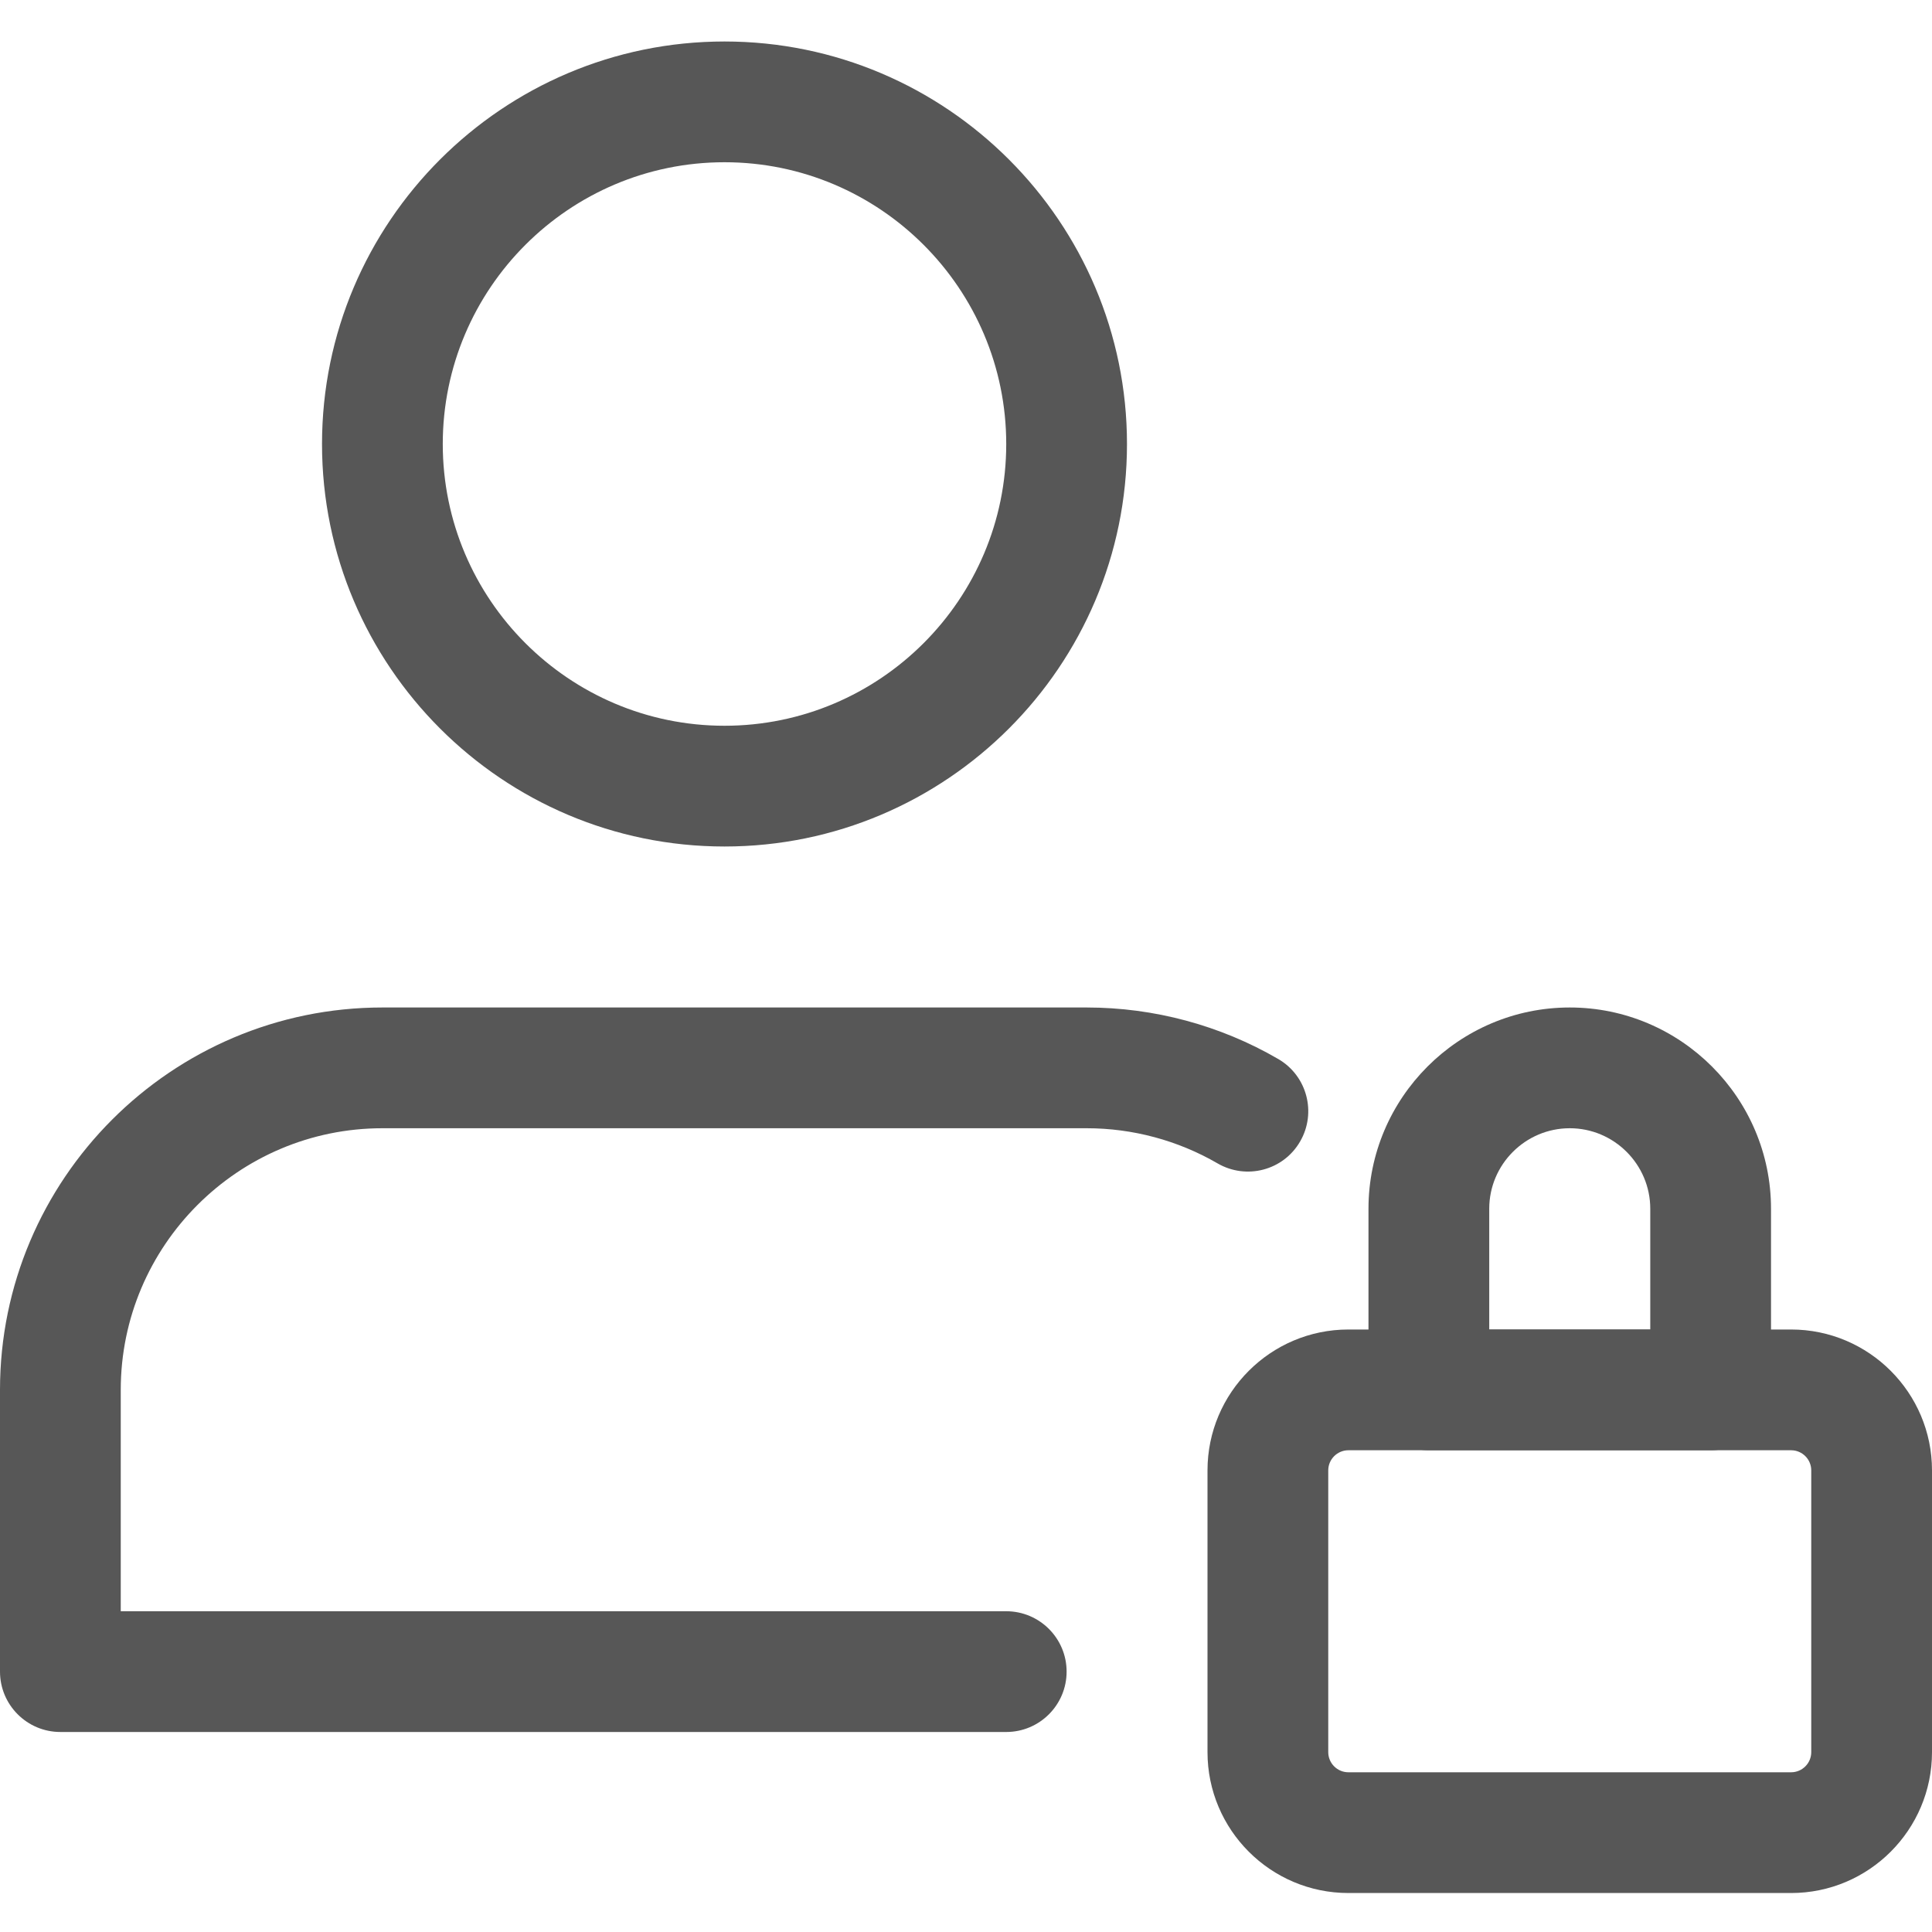 <svg width="40" height="40" viewBox="0 0 40 40" fill="none" xmlns="http://www.w3.org/2000/svg">
<path d="M15 17.526C10.405 17.526 6.667 13.788 6.667 9.193C6.667 4.598 10.405 0.859 15 0.859C19.595 0.859 23.333 4.598 23.333 9.193C23.333 13.788 19.595 17.526 15 17.526ZM15 3.359C11.783 3.359 9.167 5.976 9.167 9.193C9.167 12.409 11.783 15.026 15 15.026C18.217 15.026 20.833 12.409 20.833 9.193C20.833 5.976 18.217 3.359 15 3.359Z" fill="#575757"/>
<path d="M37.083 39.193H27.917C26.308 39.193 25 37.885 25 36.276V30.443C25 28.834 26.308 27.526 27.917 27.526H37.083C38.692 27.526 40 28.834 40 30.443V36.276C40 37.885 38.692 39.193 37.083 39.193ZM27.917 30.026C27.687 30.026 27.5 30.213 27.5 30.443V36.276C27.5 36.506 27.687 36.693 27.917 36.693H37.083C37.313 36.693 37.5 36.506 37.5 36.276V30.443C37.5 30.213 37.313 30.026 37.083 30.026H27.917Z" fill="#575757"/>
<path d="M35.417 30.026H29.583C28.893 30.026 28.333 29.466 28.333 28.776V25.026C28.333 22.73 30.203 20.859 32.5 20.859C34.797 20.859 36.667 22.73 36.667 25.026V28.776C36.667 29.466 36.107 30.026 35.417 30.026ZM30.833 27.526H34.167V25.026C34.167 24.108 33.418 23.359 32.5 23.359C31.582 23.359 30.833 24.108 30.833 25.026V27.526Z" fill="#575757"/>
<path d="M20.833 35.859H1.25C0.56 35.859 0 35.299 0 34.609V28.776C0 24.411 3.552 20.859 7.917 20.859H22.5C23.893 20.859 25.265 21.228 26.465 21.926C27.062 22.273 27.263 23.038 26.917 23.634C26.57 24.233 25.805 24.433 25.207 24.086C24.388 23.611 23.451 23.359 22.5 23.359H7.917C4.93 23.359 2.5 25.79 2.5 28.776V33.359H20.833C21.523 33.359 22.083 33.919 22.083 34.609C22.083 35.299 21.523 35.859 20.833 35.859Z" fill="#575757"/>
</svg>
